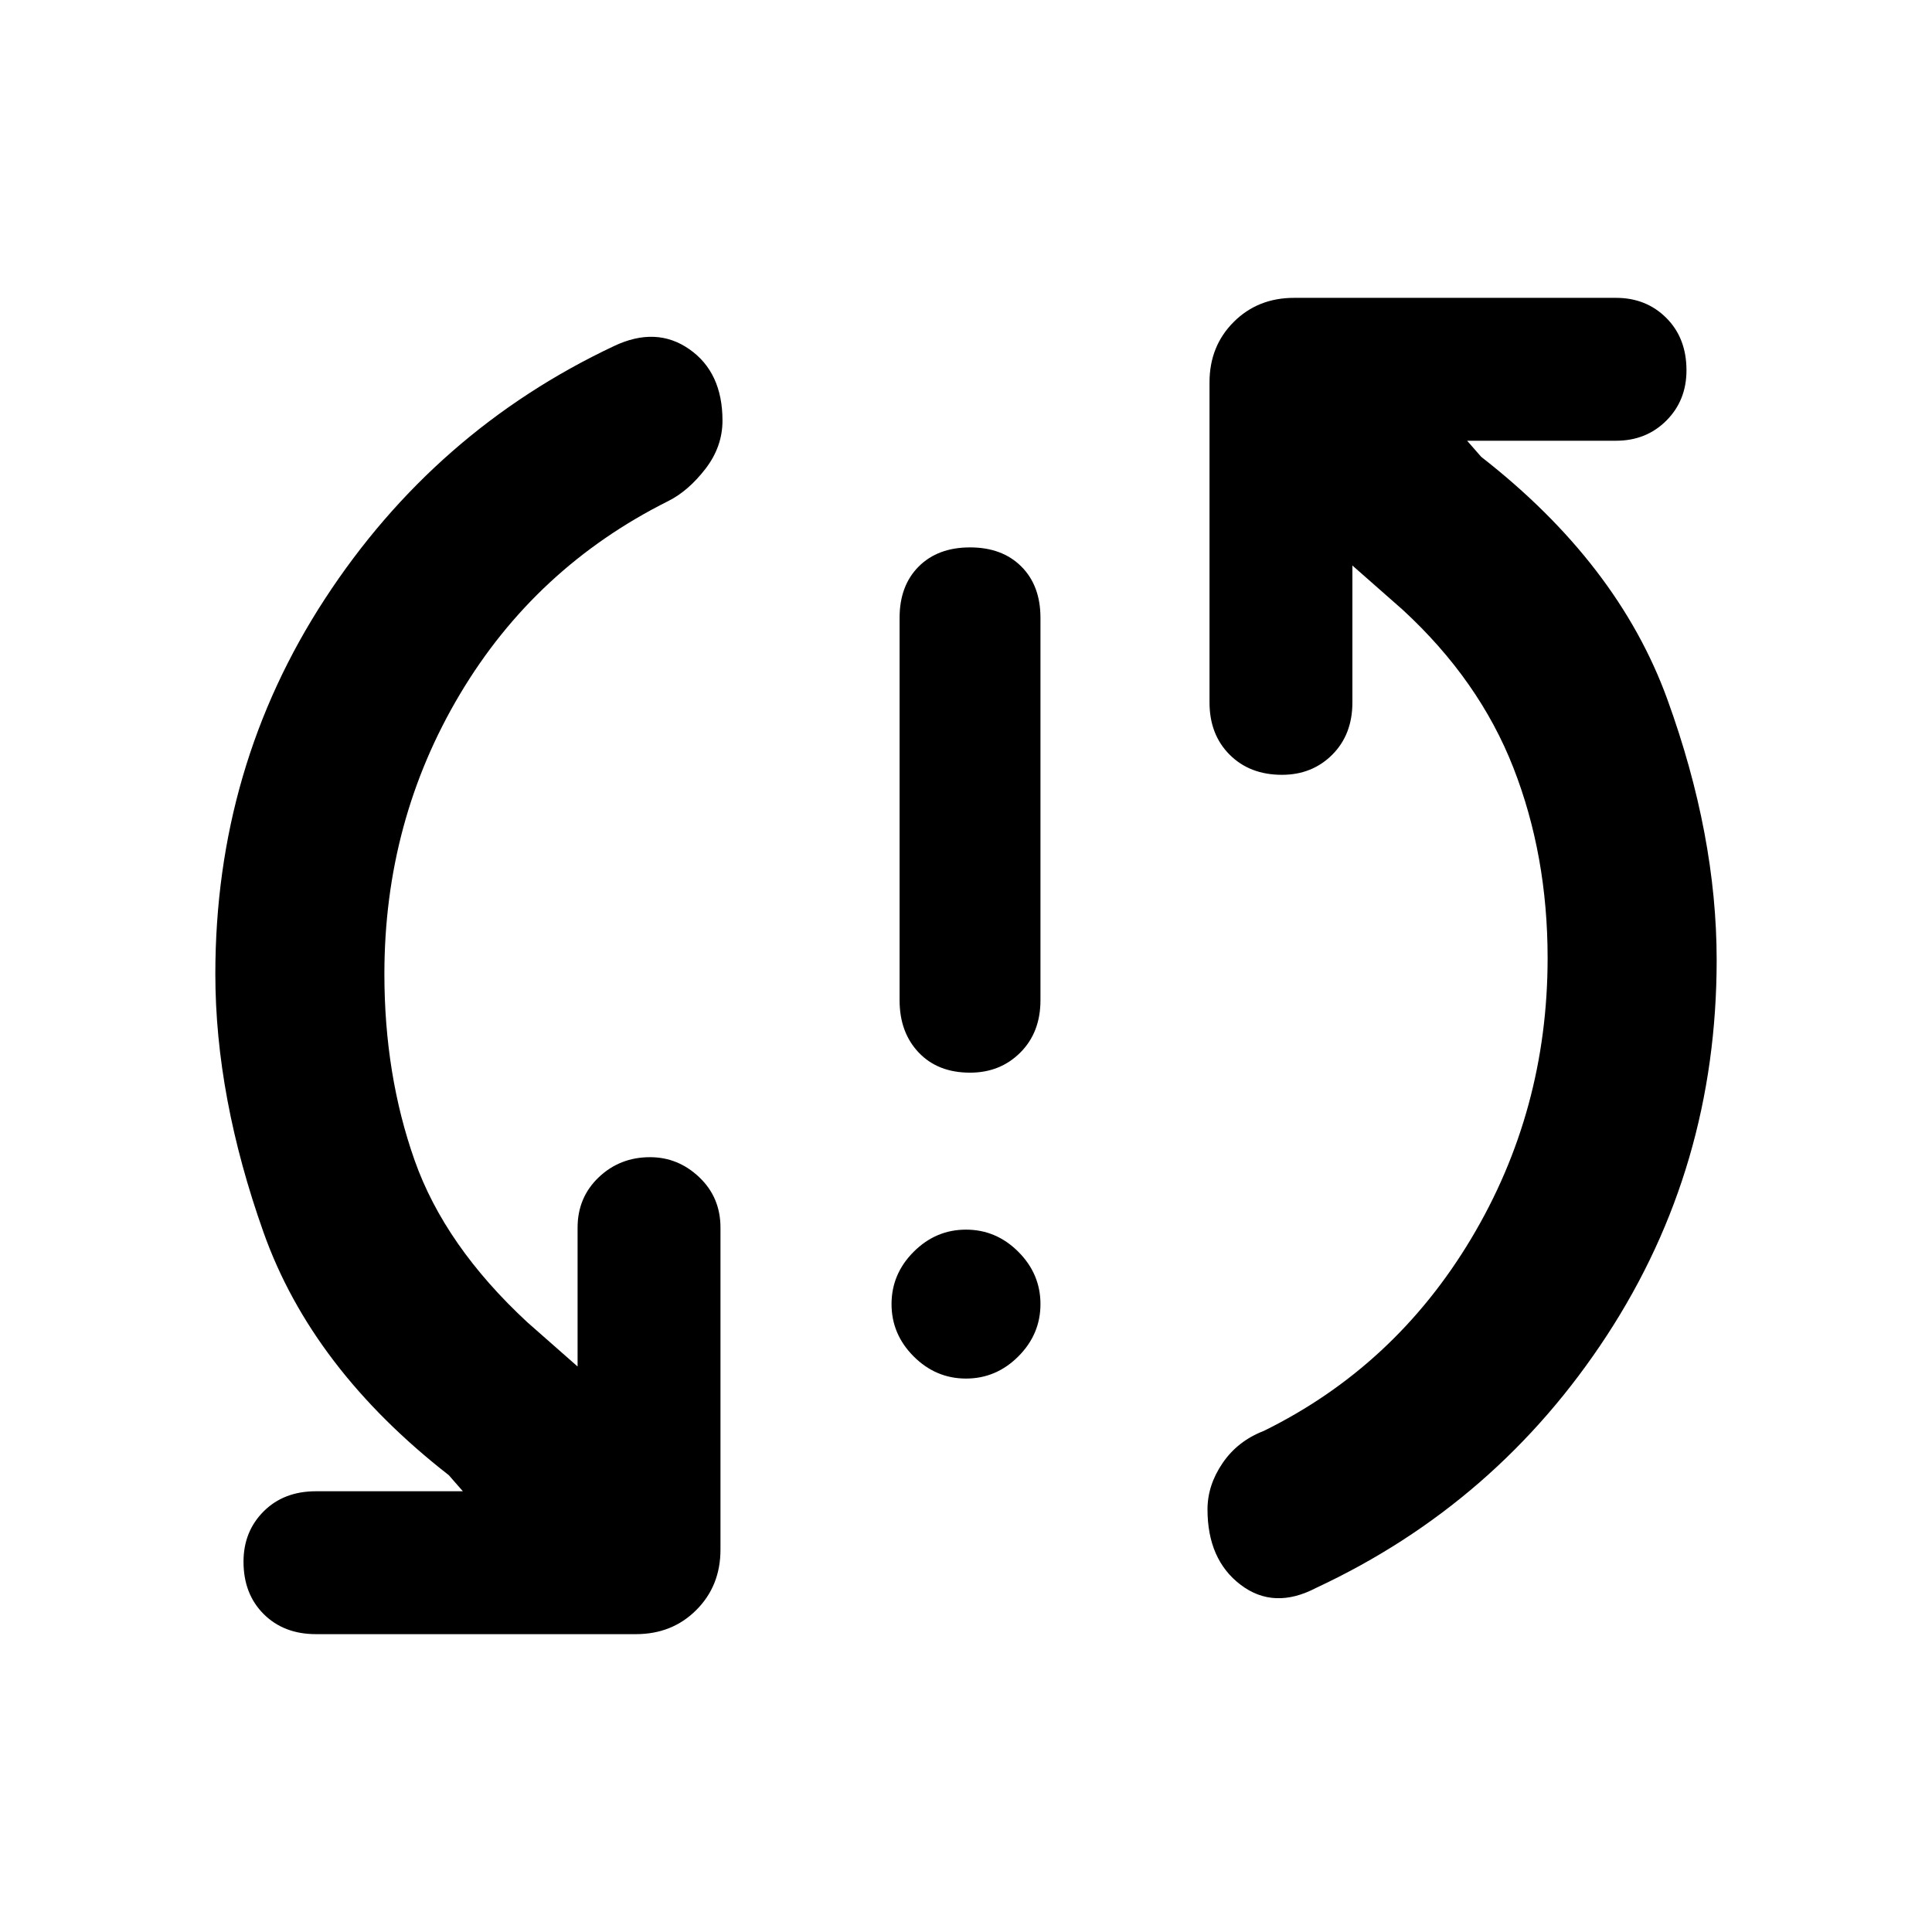 <svg xmlns="http://www.w3.org/2000/svg" height="48" width="48"><path d="M24.1 26.65Q23.3 26.65 22.825 26.15Q22.35 25.65 22.35 24.85V15.35Q22.35 14.55 22.825 14.075Q23.3 13.6 24.1 13.6Q24.9 13.6 25.375 14.075Q25.85 14.55 25.85 15.35V24.85Q25.85 25.65 25.35 26.15Q24.85 26.65 24.1 26.65ZM24 34.25Q23.25 34.25 22.7 33.7Q22.15 33.15 22.15 32.4Q22.15 31.65 22.7 31.1Q23.25 30.55 24 30.55Q24.75 30.55 25.3 31.1Q25.85 31.65 25.85 32.4Q25.85 33.15 25.3 33.7Q24.75 34.25 24 34.25ZM32.7 39.45Q31.65 40 30.825 39.375Q30 38.75 30 37.5Q30 36.9 30.375 36.35Q30.75 35.8 31.4 35.55Q34.65 33.95 36.55 30.775Q38.45 27.6 38.45 23.8Q38.45 21.25 37.6 19.075Q36.75 16.9 34.85 15.15L33.6 14.05V17.45Q33.6 18.25 33.1 18.75Q32.6 19.25 31.85 19.25Q31.05 19.25 30.55 18.75Q30.05 18.25 30.05 17.45V9.5Q30.05 8.6 30.65 8Q31.25 7.4 32.15 7.4H40.15Q40.9 7.4 41.4 7.9Q41.9 8.4 41.9 9.2Q41.9 9.95 41.4 10.45Q40.9 10.95 40.15 10.95H36.45L36.8 11.35Q40.2 14 41.425 17.375Q42.65 20.75 42.65 23.85Q42.65 29 39.925 33.175Q37.2 37.35 32.7 39.45ZM7.85 40.6Q7.05 40.6 6.55 40.1Q6.05 39.6 6.05 38.8Q6.05 38.05 6.55 37.55Q7.05 37.05 7.85 37.05H11.5L11.15 36.65Q7.75 34 6.55 30.625Q5.35 27.25 5.35 24.2Q5.35 19.05 8.075 14.875Q10.8 10.7 15.25 8.6Q16.3 8.1 17.125 8.675Q17.95 9.25 17.95 10.45Q17.95 11.1 17.525 11.65Q17.1 12.2 16.6 12.45Q13.3 14.1 11.425 17.25Q9.55 20.4 9.55 24.2Q9.55 26.7 10.3 28.825Q11.05 30.95 13.1 32.85L14.35 33.95V30.5Q14.35 29.75 14.875 29.25Q15.4 28.75 16.15 28.75Q16.85 28.75 17.375 29.25Q17.9 29.75 17.9 30.5V38.5Q17.9 39.4 17.3 40Q16.7 40.6 15.8 40.6Z"/></svg>